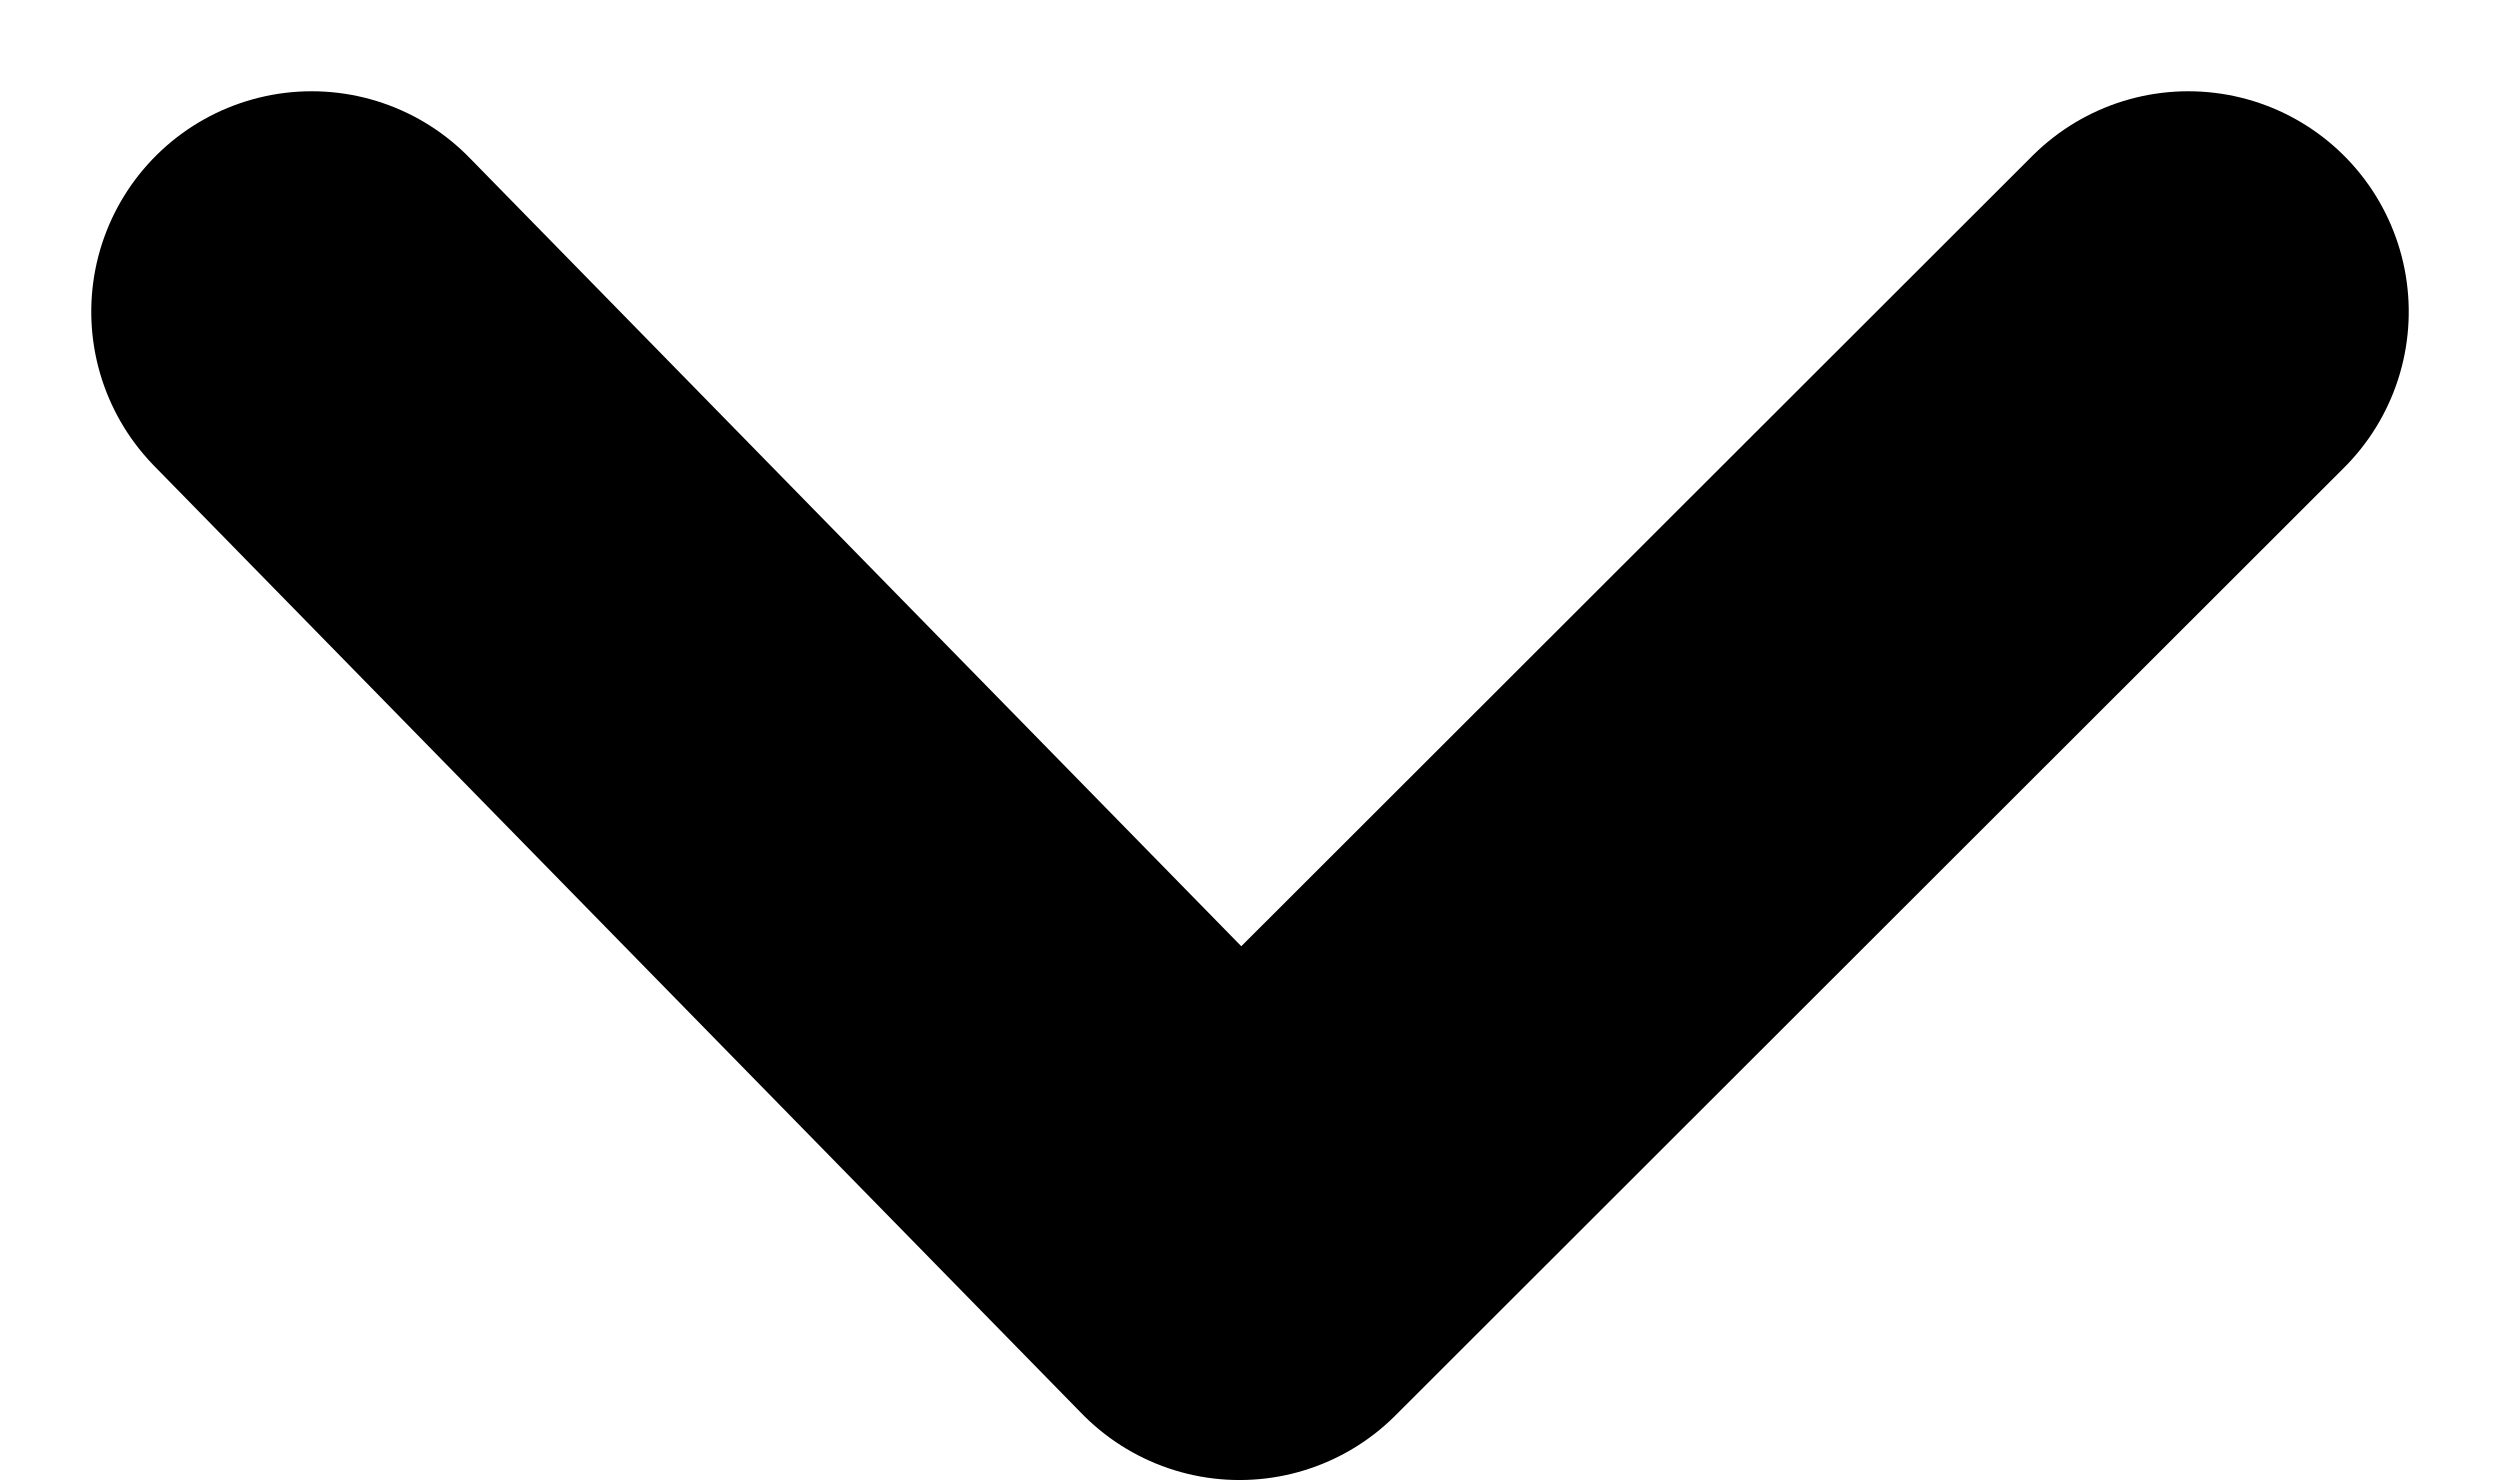 <svg xmlns="http://www.w3.org/2000/svg" width="11.341" height="6.717" viewBox="0 0 11.341 6.717">
  <path id="Path_1040" data-name="Path 1040" d="M-333,922.513l4.3-4.209L-333,914" transform="translate(923.927 334.414) rotate(90)" fill="none" stroke="#000" stroke-linecap="round" stroke-linejoin="round" stroke-miterlimit="10" stroke-width="2"/>
</svg>
